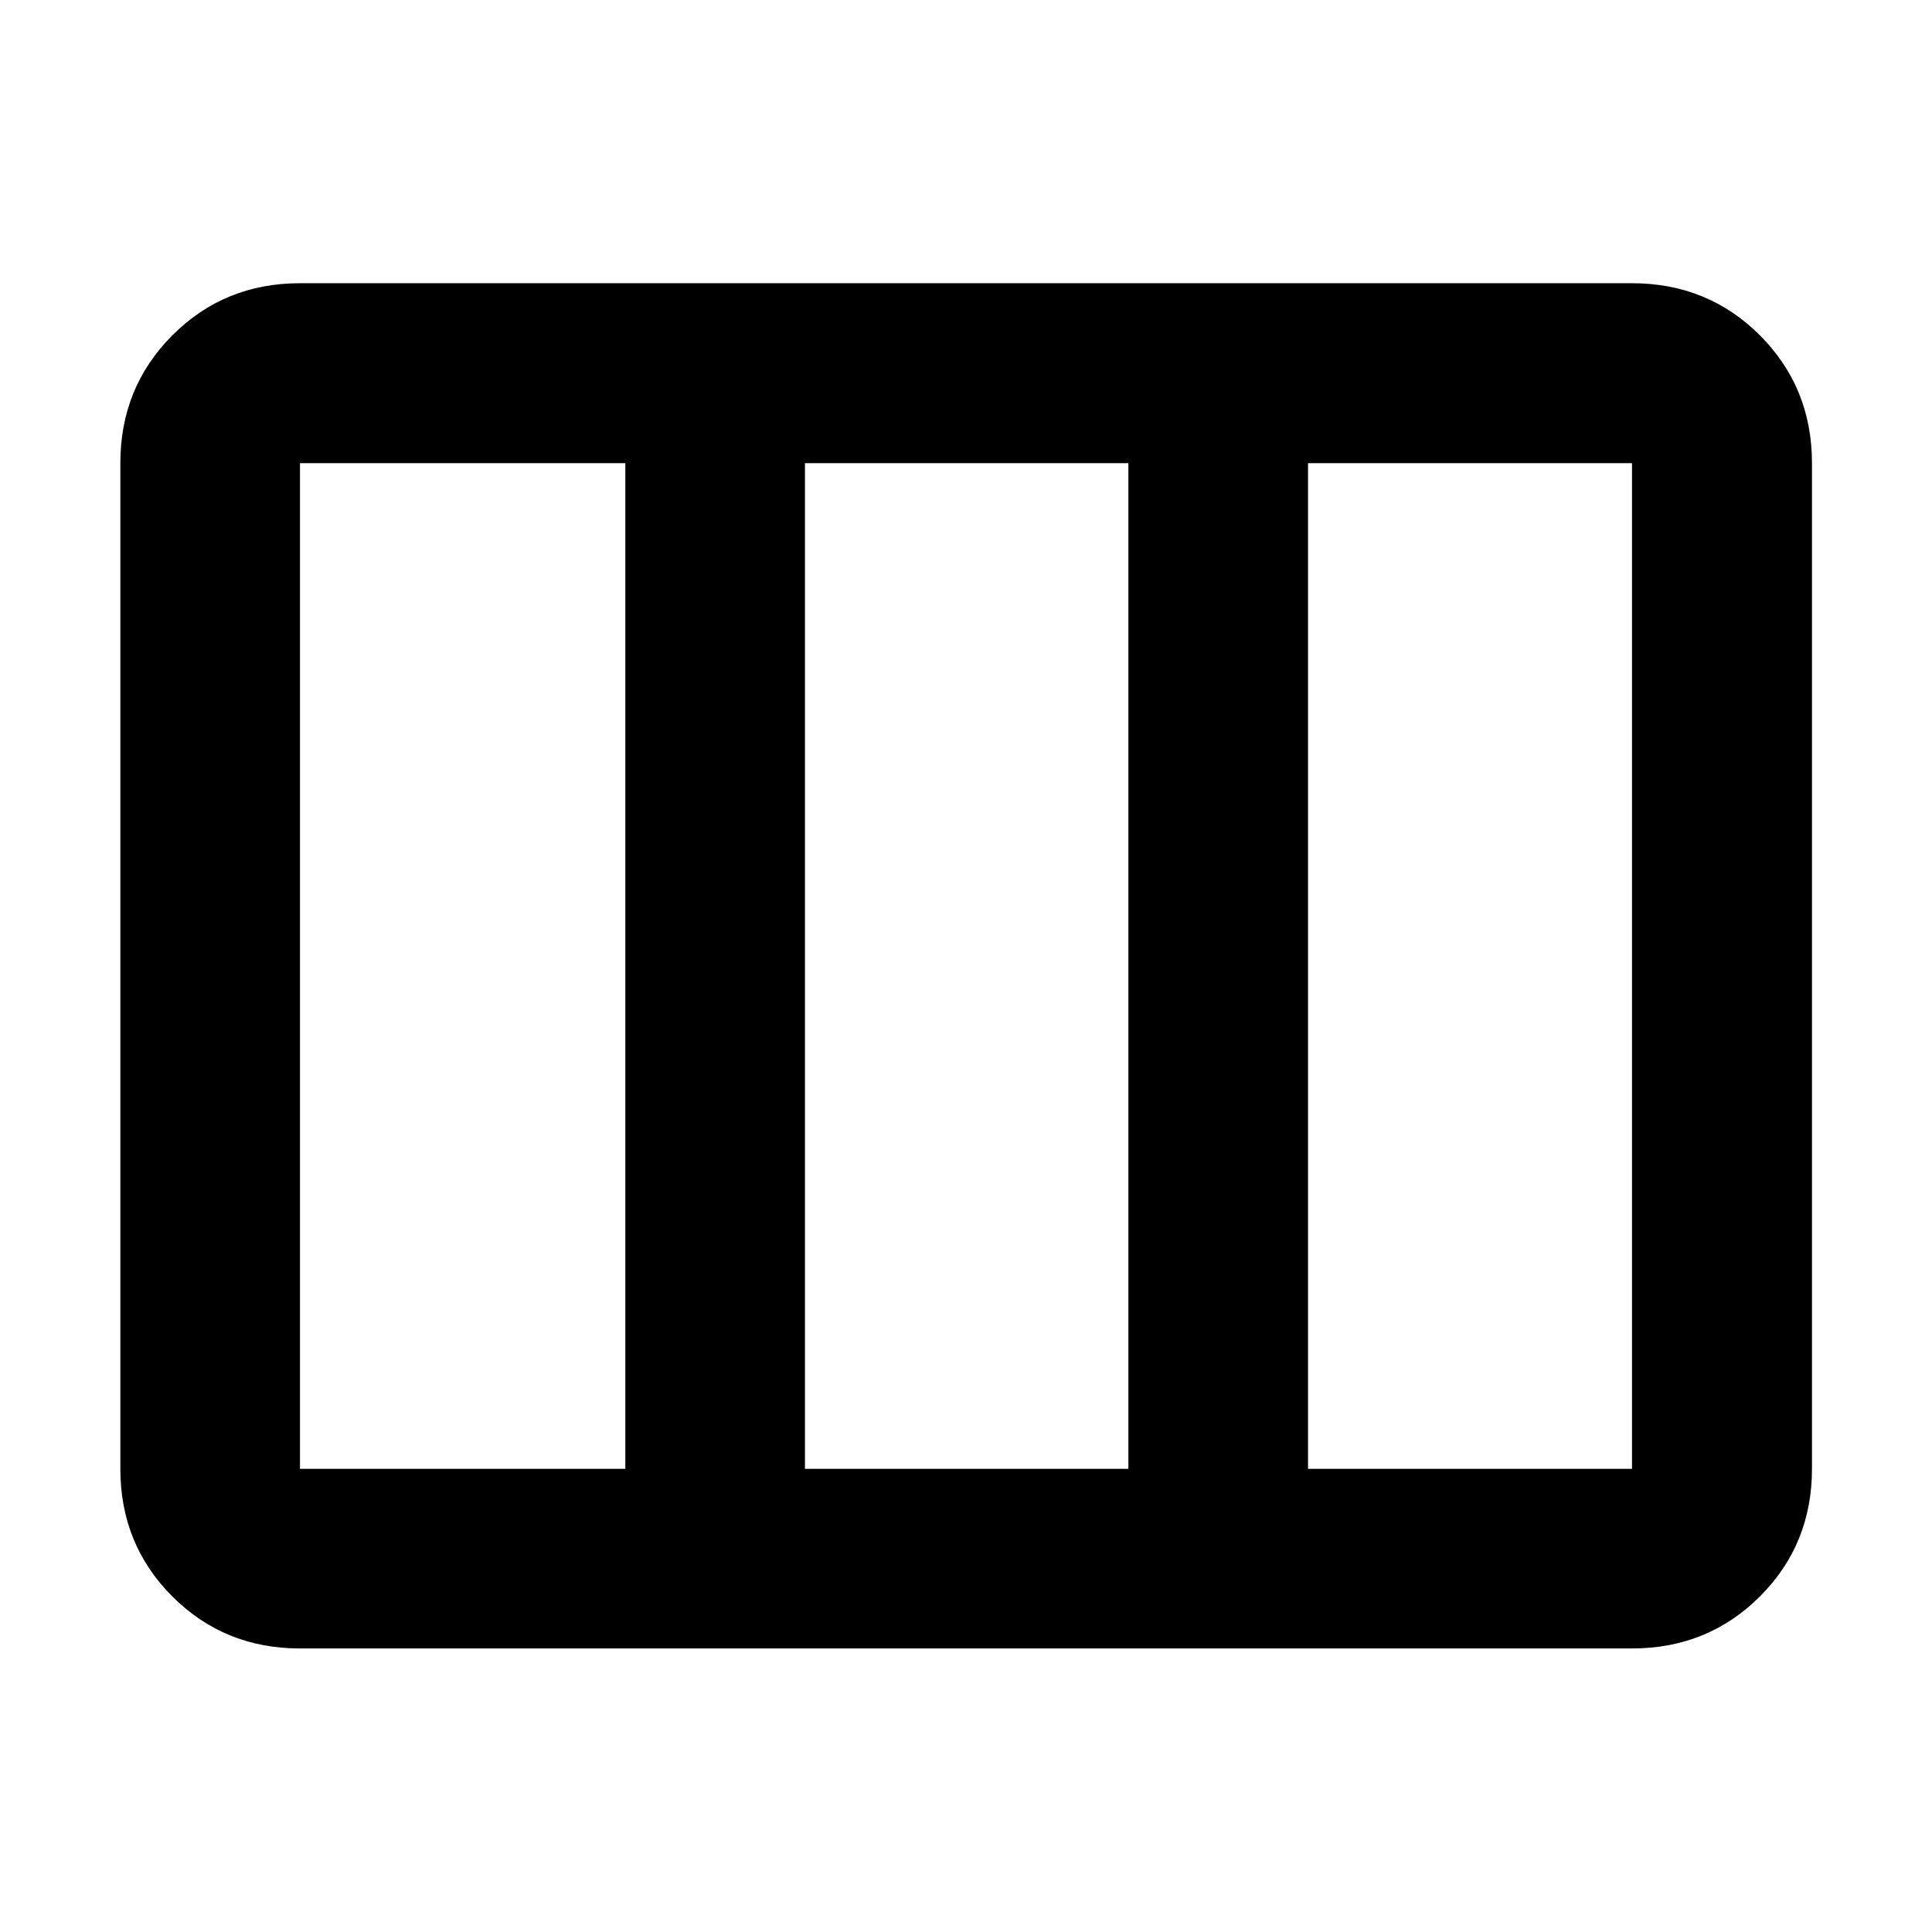 <svg xmlns="http://www.w3.org/2000/svg" height="40" viewBox="0 -960 960 960" width="40"><path d="M149.06-140.89q-37.58 0-63.42-25.84-25.84-25.84-25.84-63.42v-499.7q0-37.64 25.84-63.53t63.42-25.89h661.88q37.65 0 63.54 25.89 25.88 25.89 25.88 63.53v499.7q0 37.58-25.88 63.42-25.89 25.84-63.54 25.84H149.06Zm0-89.26h161.66v-499.7H149.06v499.7Zm250.92 0h160.71v-499.7H399.98v499.7Zm249.97 0h160.99v-499.7H649.95v499.7Zm-249.97 0v-499.7 499.7Z"/></svg>